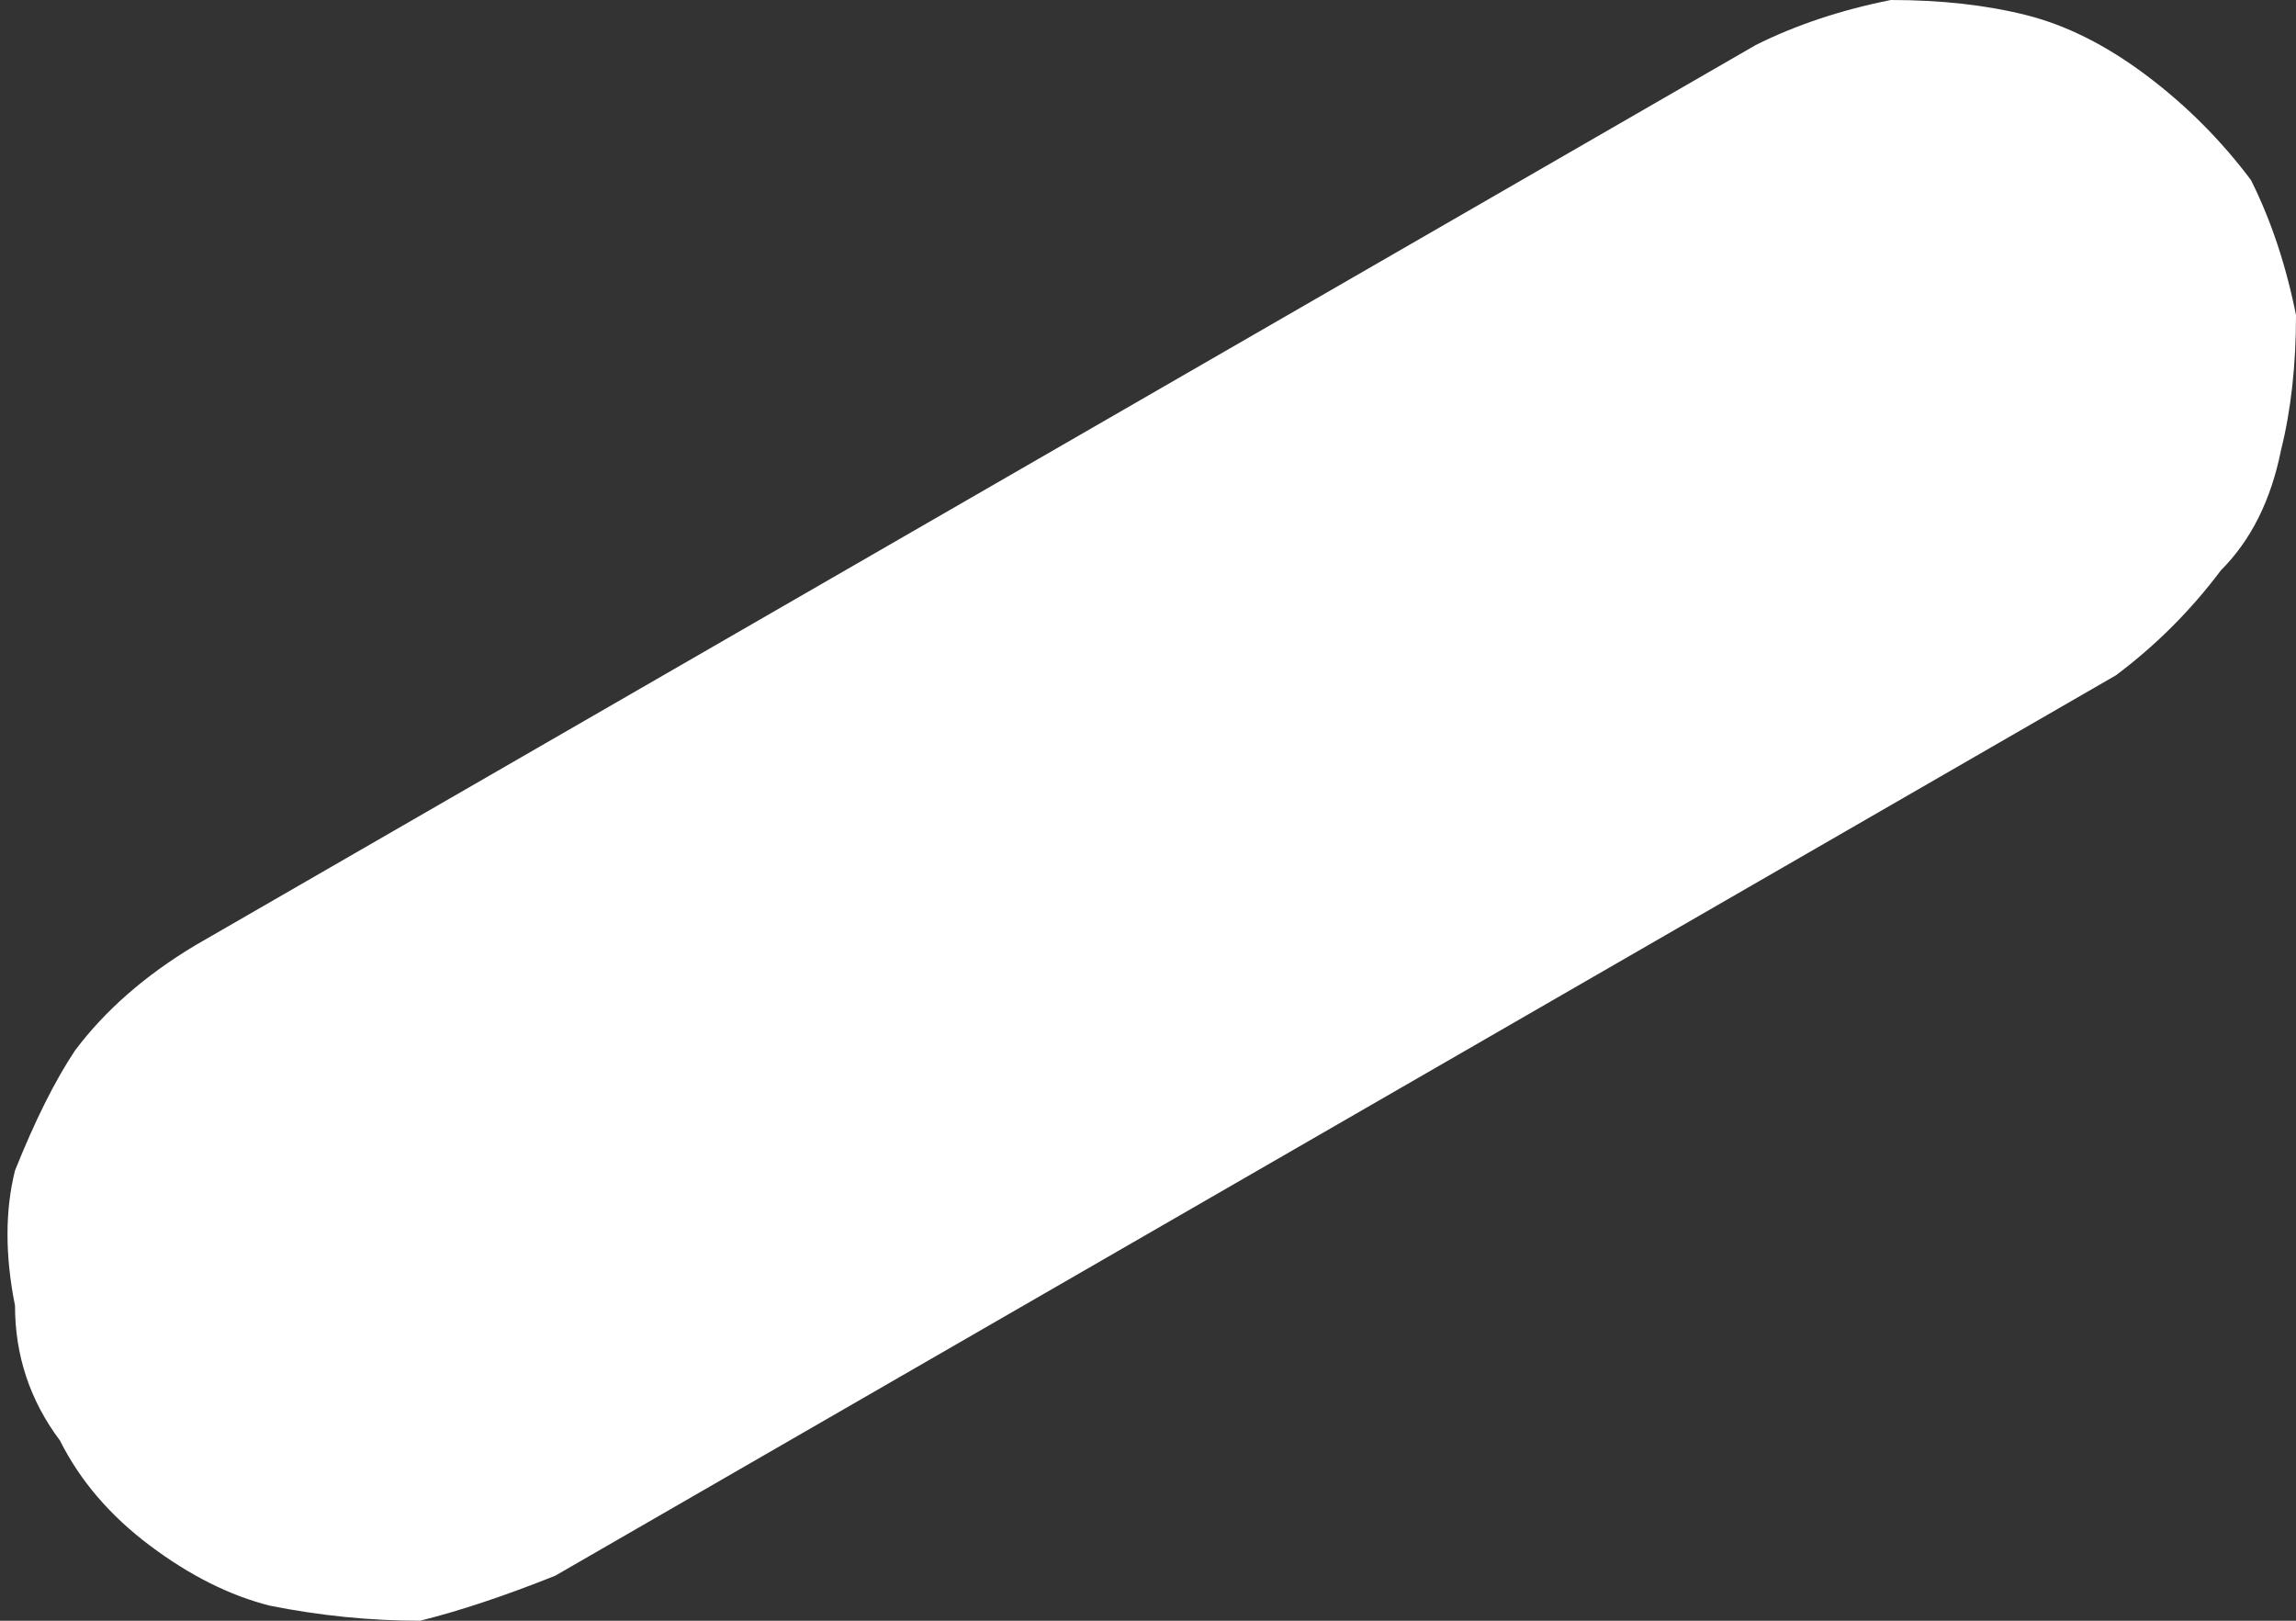 <?xml version="1.0" encoding="UTF-8" standalone="no"?>
<svg xmlns:xlink="http://www.w3.org/1999/xlink" height="5.4px" width="7.65px" xmlns="http://www.w3.org/2000/svg">
  <rect width="100%" height="100%" fill="#333333" stroke="none"/>
  <g transform="matrix(1.0, 0.0, 0.0, 1.0, -58.5, -19.0)">
    <path d="M64.35 19.15 L64.35 19.15 59.15 22.15 Q58.9 22.3 58.75 22.5 58.65 22.65 58.55 22.9 58.5 23.1 58.55 23.35 58.55 23.6 58.7 23.8 L58.7 23.8 Q58.8 24.0 59.0 24.15 59.2 24.3 59.4 24.35 59.65 24.4 59.9 24.4 60.1 24.35 60.35 24.25 L65.55 21.25 Q65.75 21.1 65.9 20.9 66.05 20.75 66.1 20.5 66.15 20.3 66.15 20.05 66.1 19.8 66.0 19.6 L66.0 19.6 Q65.85 19.4 65.65 19.25 65.45 19.1 65.25 19.05 65.05 19.0 64.8 19.0 64.55 19.05 64.35 19.15" fill="#ffffff" fill-rule="evenodd" stroke="none"/>
  </g>
</svg>

